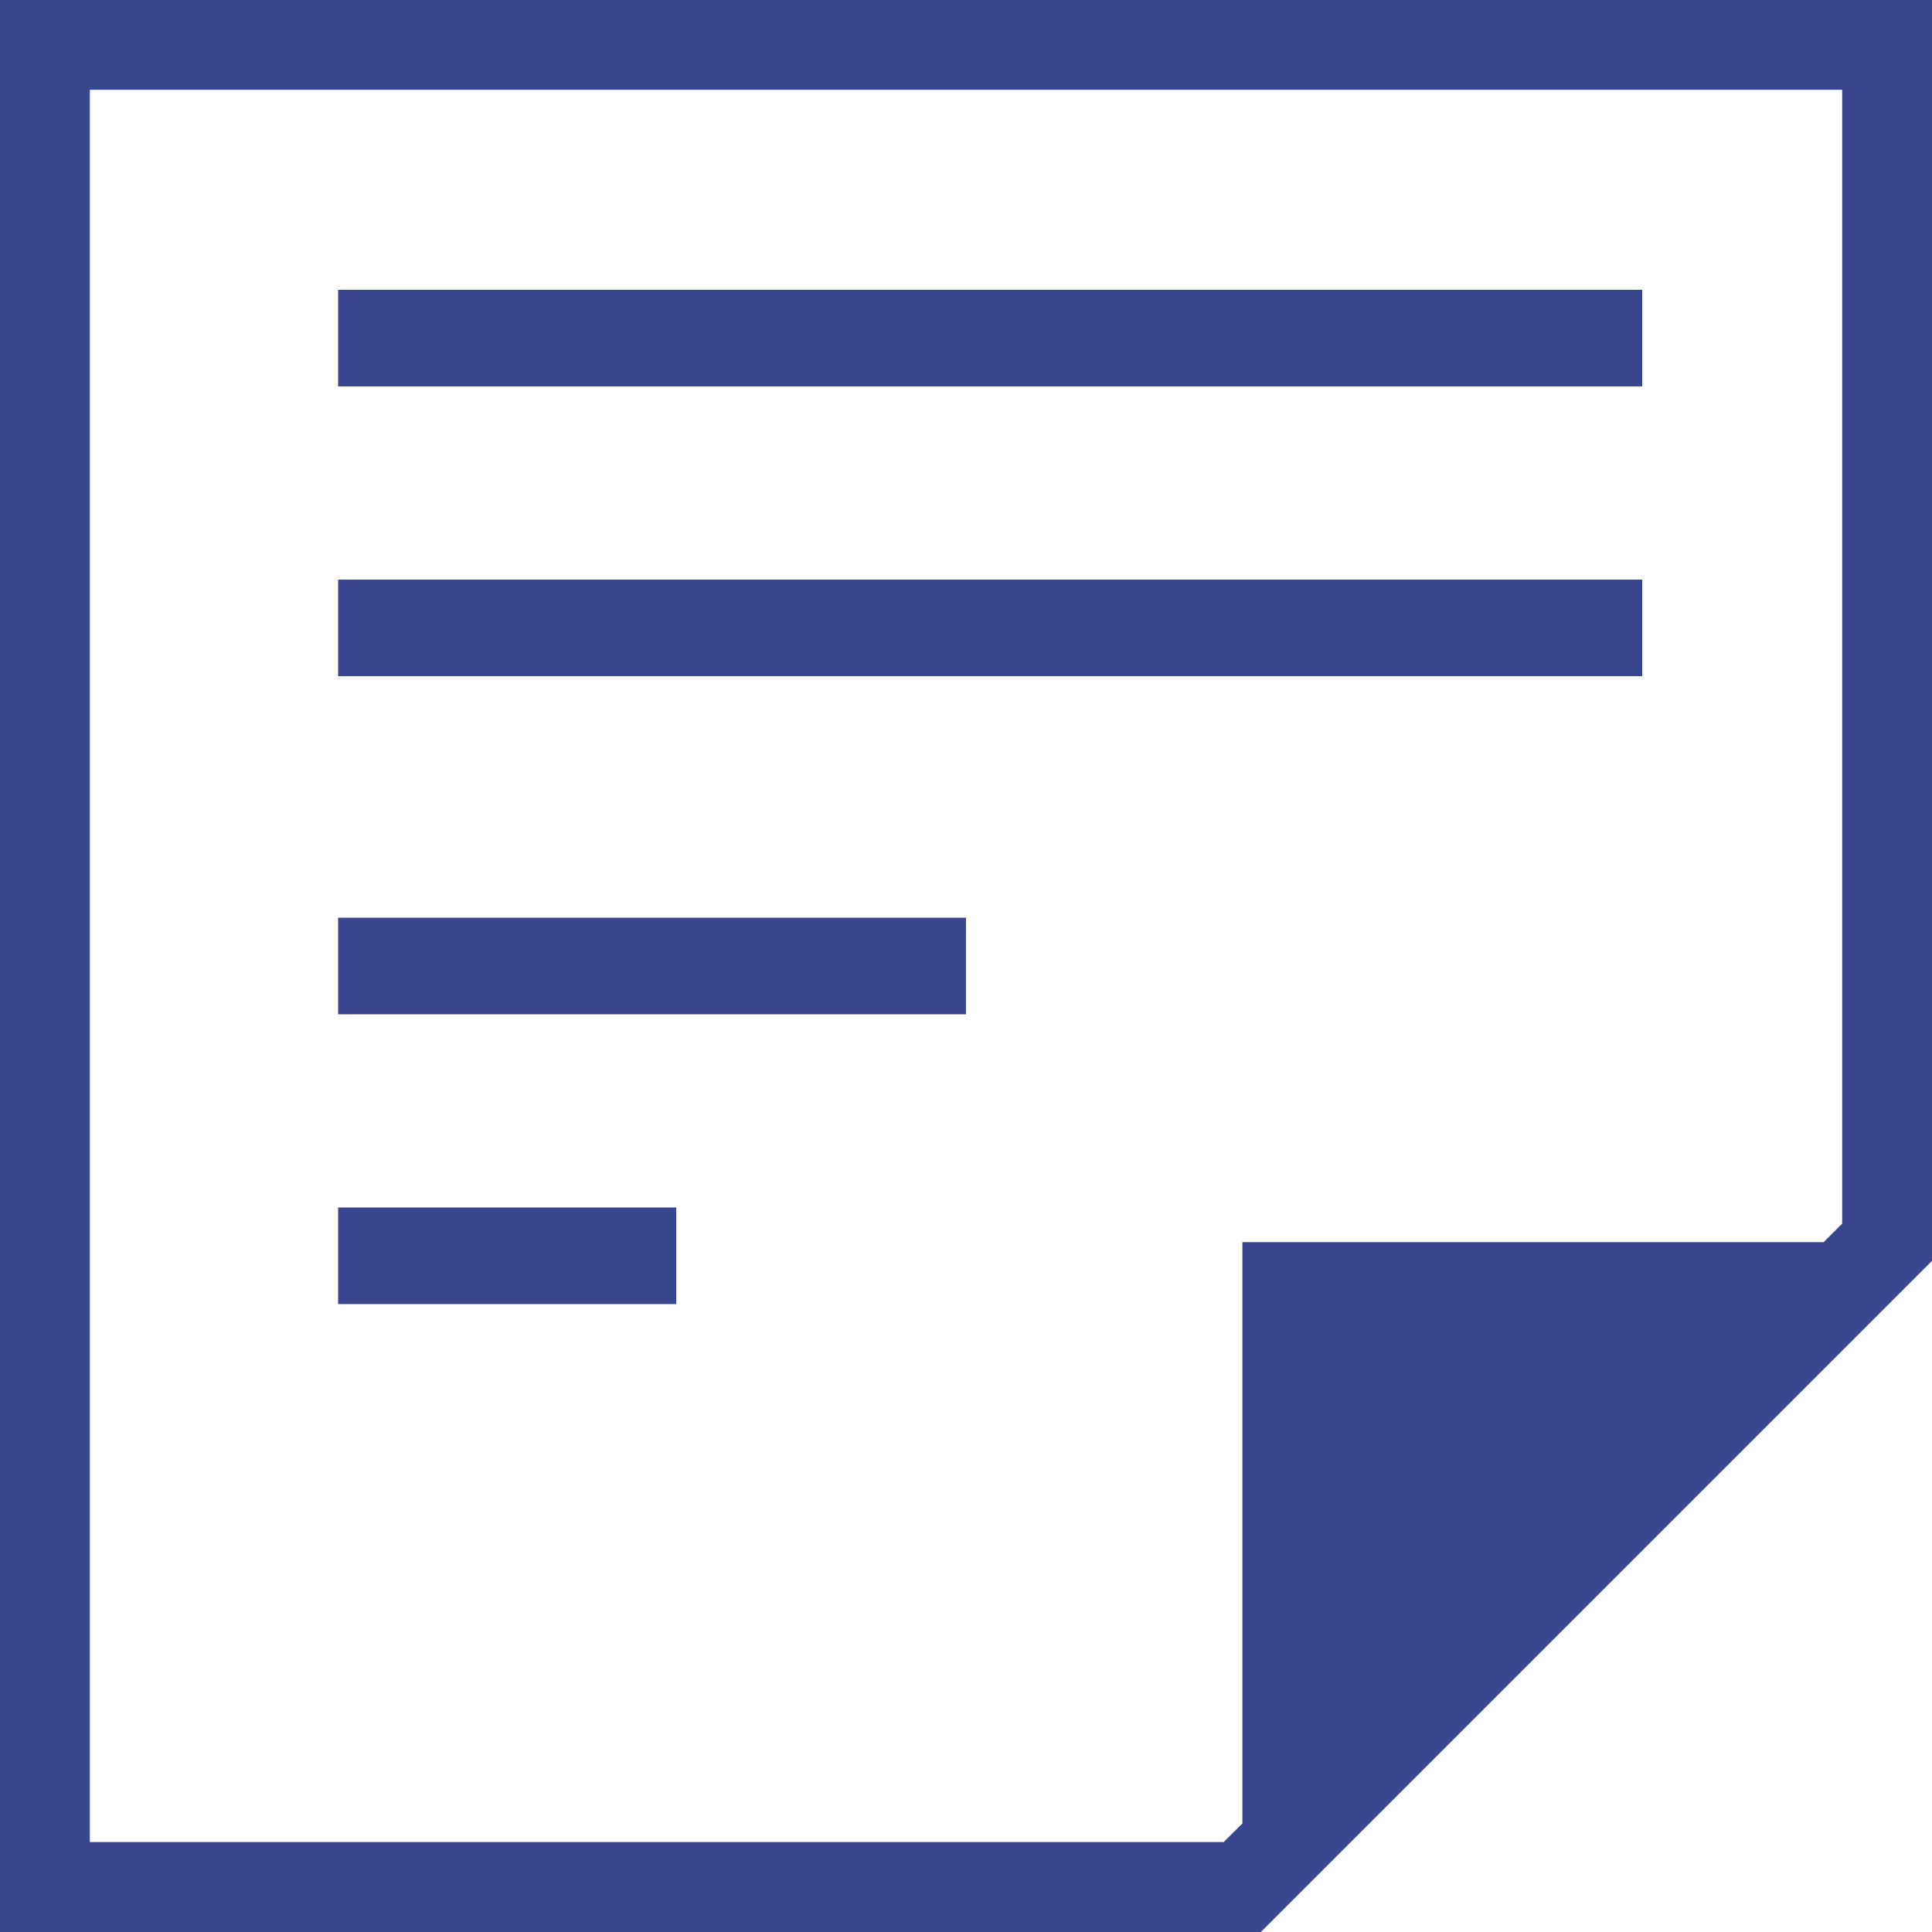 <svg xmlns="http://www.w3.org/2000/svg" width="32" height="32"><g fill="#394791"><path d="M0 0v32h20.884L32 20.884V0H0zm1.488 30.51V1.487h29.024v18.78l-.307.307h-9.627v9.628l-.31.308H1.488z"/><path d="M5.6 4.8h21.6v1.6H5.6zm0 4.8h21.6v1.6H5.6zm0 5.6H16v1.6H5.6zm0 4.8h5.6v1.6H5.6z"/></g></svg>